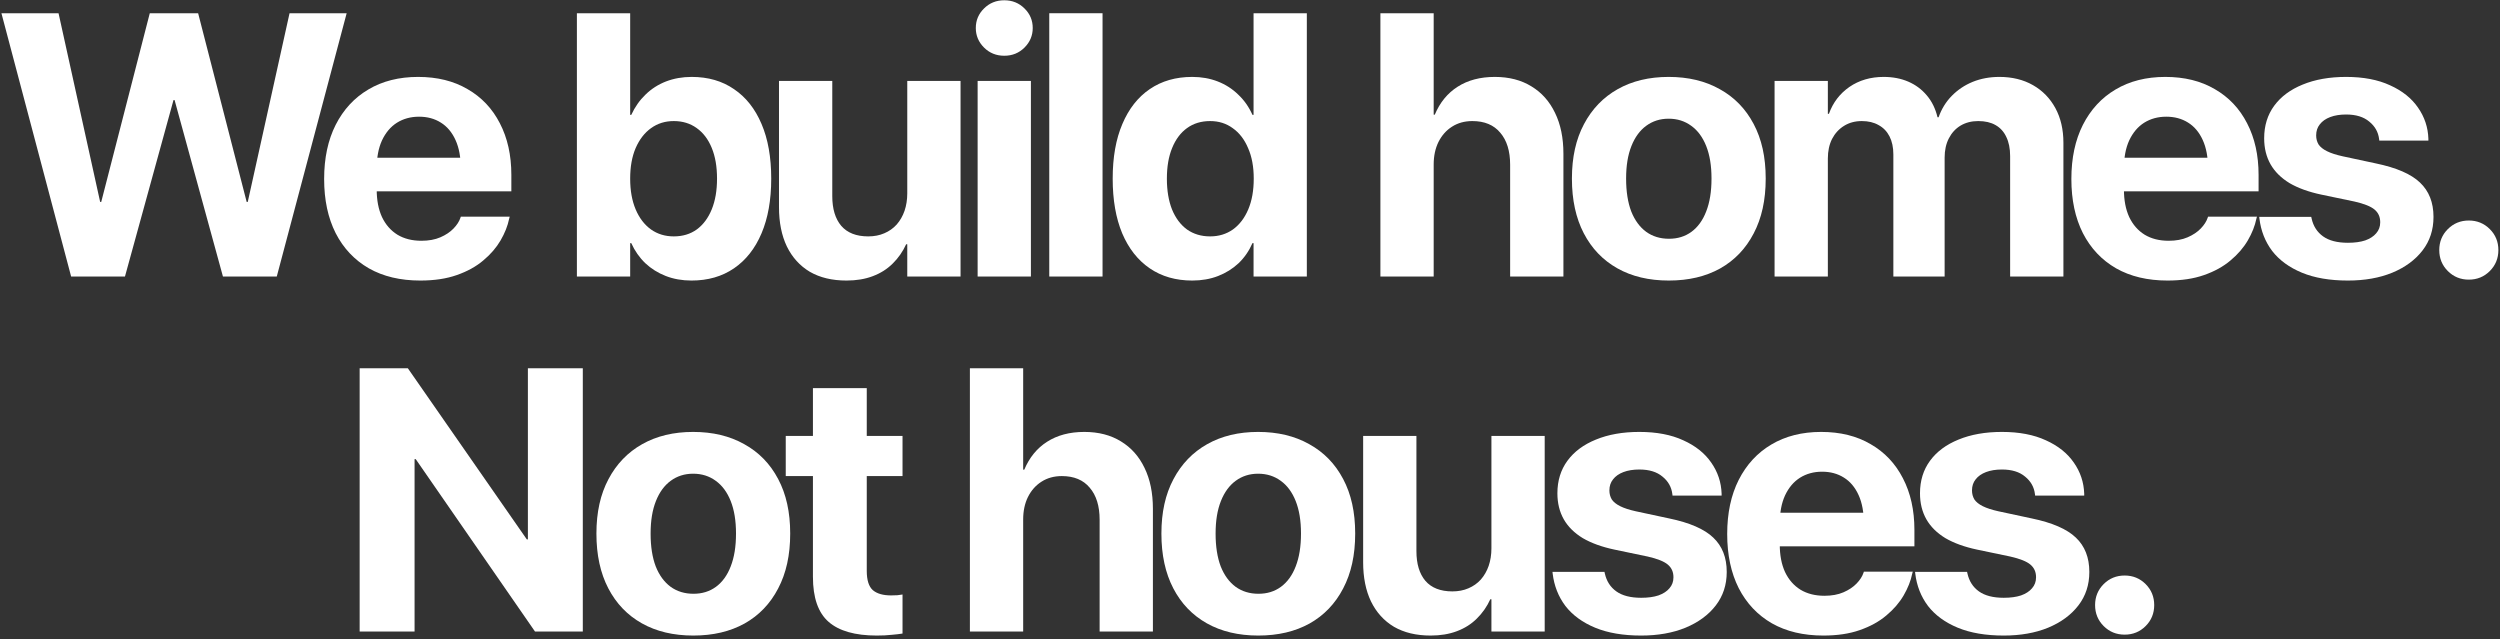 <svg width="669" height="171" viewBox="0 0 669 171" fill="none" xmlns="http://www.w3.org/2000/svg">
<rect x="0" y="0" width="669" height="171" fill="#333333" stroke="none"/>
<path d="M19.035 74L0.383 3.541H15.666L26.799 54.029H27.092L40.08 3.541H53.02L66.008 54.029H66.301L77.482 3.541H92.766L74.064 74H59.66L46.721 26.783H46.428L33.44 74H19.035Z" fill="white"/>
<path d="M112.473 75.074C107.134 75.074 102.544 73.984 98.703 71.803C94.862 69.589 91.9 66.448 89.816 62.379C87.766 58.31 86.74 53.492 86.74 47.926V47.877C86.74 42.31 87.766 37.493 89.816 33.424C91.9 29.322 94.813 26.165 98.557 23.951C102.333 21.705 106.776 20.582 111.887 20.582C116.997 20.582 121.408 21.672 125.119 23.854C128.863 26.002 131.743 29.046 133.762 32.984C135.812 36.923 136.838 41.529 136.838 46.803V51.197H93.723V42.213H130.1L123.312 50.611V45.143C123.312 42.083 122.84 39.527 121.896 37.477C120.952 35.393 119.634 33.831 117.941 32.789C116.281 31.747 114.344 31.227 112.131 31.227C109.917 31.227 107.948 31.764 106.223 32.838C104.53 33.912 103.195 35.491 102.219 37.574C101.275 39.625 100.803 42.148 100.803 45.143V50.66C100.803 53.557 101.275 56.031 102.219 58.082C103.195 60.133 104.579 61.712 106.369 62.818C108.16 63.893 110.292 64.43 112.766 64.43C114.719 64.43 116.411 64.12 117.844 63.502C119.276 62.883 120.448 62.102 121.359 61.158C122.271 60.214 122.889 59.254 123.215 58.277L123.312 57.984H136.398L136.252 58.522C135.861 60.442 135.096 62.379 133.957 64.332C132.818 66.285 131.271 68.076 129.318 69.703C127.398 71.331 125.038 72.633 122.238 73.609C119.471 74.586 116.216 75.074 112.473 75.074Z" fill="white"/>
<path d="M185.041 75.074C182.535 75.074 180.24 74.667 178.156 73.853C176.073 73.04 174.25 71.9 172.688 70.436C171.125 68.938 169.872 67.148 168.928 65.064H168.635V74H154.377V3.541H168.635V30.738H168.928C169.904 28.622 171.174 26.816 172.736 25.318C174.299 23.788 176.122 22.616 178.205 21.803C180.321 20.989 182.616 20.582 185.09 20.582C189.484 20.582 193.26 21.672 196.418 23.854C199.608 26.002 202.066 29.111 203.791 33.18C205.516 37.216 206.379 42.083 206.379 47.779V47.828C206.379 53.492 205.516 58.359 203.791 62.428C202.066 66.497 199.608 69.622 196.418 71.803C193.228 73.984 189.436 75.074 185.041 75.074ZM180.305 63.258C182.681 63.258 184.732 62.639 186.457 61.402C188.182 60.133 189.517 58.342 190.461 56.031C191.405 53.72 191.877 50.986 191.877 47.828V47.779C191.877 44.589 191.405 41.855 190.461 39.576C189.517 37.265 188.166 35.491 186.408 34.254C184.683 33.017 182.648 32.398 180.305 32.398C177.993 32.398 175.959 33.033 174.201 34.303C172.476 35.54 171.109 37.314 170.1 39.625C169.123 41.904 168.635 44.622 168.635 47.779V47.828C168.635 50.986 169.123 53.72 170.1 56.031C171.076 58.342 172.443 60.133 174.201 61.402C175.959 62.639 177.993 63.258 180.305 63.258Z" fill="white"/>
<path d="M226.525 75.074C222.684 75.074 219.413 74.293 216.711 72.731C214.042 71.135 211.991 68.873 210.559 65.943C209.159 63.014 208.459 59.514 208.459 55.445V21.656H222.717V52.467C222.717 55.885 223.514 58.538 225.109 60.426C226.737 62.314 229.146 63.258 232.336 63.258C233.931 63.258 235.363 62.981 236.633 62.428C237.935 61.874 239.042 61.093 239.953 60.084C240.865 59.042 241.564 57.822 242.053 56.422C242.541 54.99 242.785 53.427 242.785 51.734V21.656H257.043V74H242.785V65.357H242.492C241.581 67.343 240.376 69.068 238.879 70.533C237.414 71.998 235.64 73.121 233.557 73.902C231.506 74.684 229.162 75.074 226.525 75.074Z" fill="white"/>
<path d="M261.613 74V21.656H275.871V74H261.613ZM268.742 14.918C266.594 14.918 264.787 14.185 263.322 12.721C261.857 11.256 261.125 9.514 261.125 7.496C261.125 5.445 261.857 3.704 263.322 2.271C264.787 0.807 266.594 0.074 268.742 0.074C270.891 0.074 272.697 0.807 274.162 2.271C275.627 3.704 276.359 5.445 276.359 7.496C276.359 9.514 275.627 11.256 274.162 12.721C272.697 14.185 270.891 14.918 268.742 14.918Z" fill="white"/>
<path d="M280.783 74V3.541H295.041V74H280.783Z" fill="white"/>
<path d="M319.045 75.074C314.65 75.074 310.858 73.984 307.668 71.803C304.478 69.622 302.02 66.497 300.295 62.428C298.602 58.359 297.756 53.492 297.756 47.828V47.779C297.756 42.083 298.618 37.216 300.344 33.18C302.069 29.111 304.51 26.002 307.668 23.854C310.858 21.672 314.65 20.582 319.045 20.582C321.519 20.582 323.798 20.989 325.881 21.803C327.964 22.616 329.787 23.788 331.35 25.318C332.945 26.816 334.214 28.622 335.158 30.738H335.451V3.541H349.709V74H335.451V65.064H335.158C334.247 67.148 333.01 68.938 331.447 70.436C329.885 71.9 328.062 73.04 325.979 73.853C323.895 74.667 321.584 75.074 319.045 75.074ZM323.83 63.258C326.141 63.258 328.176 62.639 329.934 61.402C331.691 60.133 333.059 58.342 334.035 56.031C335.012 53.72 335.5 50.986 335.5 47.828V47.779C335.5 44.622 334.995 41.904 333.986 39.625C333.01 37.314 331.643 35.54 329.885 34.303C328.16 33.033 326.141 32.398 323.83 32.398C321.454 32.398 319.403 33.017 317.678 34.254C315.952 35.491 314.618 37.265 313.674 39.576C312.73 41.855 312.258 44.589 312.258 47.779V47.828C312.258 50.986 312.714 53.72 313.625 56.031C314.569 58.342 315.904 60.133 317.629 61.402C319.387 62.639 321.454 63.258 323.83 63.258Z" fill="white"/>
<path d="M369.396 74V3.541H383.654V30.689H383.947C385.314 27.434 387.349 24.944 390.051 23.219C392.785 21.461 396.105 20.582 400.012 20.582C403.82 20.582 407.092 21.428 409.826 23.121C412.561 24.781 414.66 27.141 416.125 30.201C417.622 33.261 418.371 36.907 418.371 41.139V74H404.113V44.068C404.113 40.422 403.234 37.574 401.477 35.523C399.751 33.44 397.261 32.398 394.006 32.398C391.923 32.398 390.1 32.903 388.537 33.912C387.007 34.889 385.803 36.256 384.924 38.014C384.077 39.739 383.654 41.741 383.654 44.02V74H369.396Z" fill="white"/>
<path d="M446.574 75.074C441.268 75.074 436.678 73.984 432.805 71.803C428.931 69.622 425.936 66.497 423.82 62.428C421.704 58.359 420.646 53.492 420.646 47.828V47.73C420.646 42.099 421.721 37.265 423.869 33.228C426.018 29.16 429.029 26.035 432.902 23.854C436.776 21.672 441.317 20.582 446.525 20.582C451.766 20.582 456.324 21.672 460.197 23.854C464.104 26.002 467.131 29.111 469.279 33.18C471.428 37.216 472.502 42.066 472.502 47.73V47.828C472.502 53.525 471.428 58.408 469.279 62.477C467.163 66.546 464.169 69.671 460.295 71.852C456.421 74 451.848 75.074 446.574 75.074ZM446.623 63.893C448.934 63.893 450.936 63.274 452.629 62.037C454.354 60.768 455.673 58.945 456.584 56.568C457.528 54.16 458 51.246 458 47.828V47.73C458 44.345 457.528 41.464 456.584 39.088C455.64 36.712 454.305 34.905 452.58 33.668C450.855 32.398 448.837 31.764 446.525 31.764C444.247 31.764 442.245 32.398 440.52 33.668C438.827 34.905 437.508 36.712 436.564 39.088C435.62 41.464 435.148 44.345 435.148 47.73V47.828C435.148 51.246 435.604 54.16 436.516 56.568C437.46 58.945 438.794 60.768 440.52 62.037C442.245 63.274 444.279 63.893 446.623 63.893Z" fill="white"/>
<path d="M474.875 74V21.656H489.133V30.445H489.426C490.5 27.451 492.323 25.058 494.895 23.268C497.499 21.477 500.559 20.582 504.074 20.582C506.516 20.582 508.713 21.005 510.666 21.852C512.619 22.698 514.263 23.919 515.598 25.514C516.965 27.109 517.925 29.062 518.479 31.373H518.771C519.553 29.16 520.725 27.255 522.287 25.66C523.882 24.033 525.754 22.779 527.902 21.9C530.083 21.021 532.46 20.582 535.031 20.582C538.449 20.582 541.444 21.314 544.016 22.779C546.587 24.244 548.589 26.295 550.021 28.932C551.454 31.568 552.17 34.661 552.17 38.209V74H537.912V41.773C537.912 39.755 537.57 38.046 536.887 36.647C536.236 35.247 535.275 34.189 534.006 33.473C532.769 32.757 531.223 32.398 529.367 32.398C527.577 32.398 525.998 32.805 524.631 33.619C523.296 34.433 522.255 35.572 521.506 37.037C520.757 38.502 520.383 40.211 520.383 42.164V74H506.662V41.334C506.662 39.446 506.32 37.835 505.637 36.5C504.953 35.165 503.977 34.156 502.707 33.473C501.47 32.757 499.973 32.398 498.215 32.398C496.424 32.398 494.846 32.822 493.479 33.668C492.111 34.514 491.037 35.686 490.256 37.184C489.507 38.681 489.133 40.422 489.133 42.408V74H474.875Z" fill="white"/>
<path d="M580.031 75.074C574.693 75.074 570.103 73.984 566.262 71.803C562.421 69.589 559.458 66.448 557.375 62.379C555.324 58.31 554.299 53.492 554.299 47.926V47.877C554.299 42.31 555.324 37.493 557.375 33.424C559.458 29.322 562.372 26.165 566.115 23.951C569.891 21.705 574.335 20.582 579.445 20.582C584.556 20.582 588.967 21.672 592.678 23.854C596.421 26.002 599.302 29.046 601.32 32.984C603.371 36.923 604.396 41.529 604.396 46.803V51.197H561.281V42.213H597.658L590.871 50.611V45.143C590.871 42.083 590.399 39.527 589.455 37.477C588.511 35.393 587.193 33.831 585.5 32.789C583.84 31.747 581.903 31.227 579.689 31.227C577.476 31.227 575.507 31.764 573.781 32.838C572.089 33.912 570.754 35.491 569.777 37.574C568.833 39.625 568.361 42.148 568.361 45.143V50.66C568.361 53.557 568.833 56.031 569.777 58.082C570.754 60.133 572.137 61.712 573.928 62.818C575.718 63.893 577.85 64.43 580.324 64.43C582.277 64.43 583.97 64.12 585.402 63.502C586.835 62.883 588.007 62.102 588.918 61.158C589.829 60.214 590.448 59.254 590.773 58.277L590.871 57.984H603.957L603.811 58.522C603.42 60.442 602.655 62.379 601.516 64.332C600.376 66.285 598.83 68.076 596.877 69.703C594.956 71.331 592.596 72.633 589.797 73.609C587.03 74.586 583.775 75.074 580.031 75.074Z" fill="white"/>
<path d="M628.303 75.074C623.485 75.074 619.383 74.374 615.998 72.975C612.613 71.575 609.96 69.638 608.039 67.164C606.151 64.658 605.012 61.76 604.621 58.473L604.572 58.033H618.488L618.586 58.473C619.042 60.523 620.067 62.118 621.662 63.258C623.257 64.397 625.471 64.967 628.303 64.967C630.126 64.967 631.672 64.755 632.941 64.332C634.211 63.876 635.188 63.242 635.871 62.428C636.587 61.614 636.945 60.637 636.945 59.498V59.449C636.945 58.05 636.441 56.926 635.432 56.08C634.423 55.234 632.632 54.518 630.061 53.932L621.174 52.076C617.788 51.36 614.956 50.335 612.678 49C610.432 47.633 608.739 45.956 607.6 43.971C606.46 41.953 605.891 39.641 605.891 37.037V36.988C605.891 33.635 606.786 30.738 608.576 28.297C610.367 25.855 612.906 23.967 616.193 22.633C619.514 21.266 623.387 20.582 627.814 20.582C632.437 20.582 636.359 21.331 639.582 22.828C642.837 24.293 645.327 26.279 647.053 28.785C648.811 31.292 649.738 34.075 649.836 37.135V37.623H636.701L636.652 37.232C636.424 35.344 635.546 33.782 634.016 32.545C632.518 31.275 630.451 30.641 627.814 30.641C626.187 30.641 624.771 30.869 623.566 31.324C622.362 31.78 621.434 32.431 620.783 33.277C620.132 34.091 619.807 35.068 619.807 36.207V36.256C619.807 37.135 620.018 37.932 620.441 38.648C620.897 39.332 621.646 39.934 622.688 40.455C623.729 40.976 625.129 41.432 626.887 41.822L635.773 43.727C641.275 44.866 645.214 46.575 647.59 48.853C649.999 51.132 651.203 54.192 651.203 58.033V58.082C651.203 61.5 650.227 64.478 648.273 67.018C646.32 69.557 643.618 71.542 640.168 72.975C636.75 74.374 632.795 75.074 628.303 75.074Z" fill="white"/>
<path d="M660.656 74.83C658.443 74.83 656.571 74.065 655.041 72.535C653.511 71.005 652.746 69.133 652.746 66.92C652.746 64.706 653.511 62.835 655.041 61.305C656.571 59.775 658.443 59.01 660.656 59.01C662.87 59.01 664.742 59.775 666.271 61.305C667.801 62.835 668.566 64.706 668.566 66.92C668.566 69.133 667.801 71.005 666.271 72.535C664.742 74.065 662.87 74.83 660.656 74.83Z" fill="white"/>
<path d="M96.242 169V98.541H109.133L147.463 153.668L135.109 144.342H141.262V98.541H155.959V169H143.166L104.787 113.531L117.141 122.857H110.939V169H96.242Z" fill="white"/>
<path d="M185.529 170.074C180.223 170.074 175.633 168.984 171.76 166.803C167.886 164.622 164.891 161.497 162.775 157.428C160.66 153.359 159.602 148.492 159.602 142.828V142.73C159.602 137.099 160.676 132.265 162.824 128.229C164.973 124.16 167.984 121.035 171.857 118.854C175.731 116.673 180.272 115.582 185.48 115.582C190.721 115.582 195.279 116.673 199.152 118.854C203.059 121.002 206.086 124.111 208.234 128.18C210.383 132.216 211.457 137.066 211.457 142.73V142.828C211.457 148.525 210.383 153.408 208.234 157.477C206.118 161.546 203.124 164.671 199.25 166.852C195.376 169 190.803 170.074 185.529 170.074ZM185.578 158.893C187.889 158.893 189.891 158.274 191.584 157.037C193.309 155.768 194.628 153.945 195.539 151.568C196.483 149.16 196.955 146.246 196.955 142.828V142.73C196.955 139.345 196.483 136.464 195.539 134.088C194.595 131.712 193.26 129.905 191.535 128.668C189.81 127.398 187.792 126.764 185.48 126.764C183.202 126.764 181.2 127.398 179.475 128.668C177.782 129.905 176.464 131.712 175.52 134.088C174.576 136.464 174.104 139.345 174.104 142.73V142.828C174.104 146.246 174.559 149.16 175.471 151.568C176.415 153.945 177.749 155.768 179.475 157.037C181.2 158.274 183.234 158.893 185.578 158.893Z" fill="white"/>
<path d="M234.631 170.074C228.837 170.074 224.54 168.854 221.74 166.412C218.941 163.971 217.541 159.951 217.541 154.352V127.398H210.266V116.656H217.541V103.863H231.945V116.656H241.516V127.398H231.945V152.789C231.945 155.23 232.482 156.939 233.557 157.916C234.663 158.86 236.291 159.332 238.439 159.332C239.09 159.332 239.66 159.316 240.148 159.283C240.637 159.218 241.092 159.153 241.516 159.088V169.537C240.734 169.667 239.758 169.781 238.586 169.879C237.447 170.009 236.128 170.074 234.631 170.074Z" fill="white"/>
<path d="M259.543 169V98.541H273.801V125.689H274.094C275.461 122.434 277.495 119.944 280.197 118.219C282.932 116.461 286.252 115.582 290.158 115.582C293.967 115.582 297.238 116.428 299.973 118.121C302.707 119.781 304.807 122.141 306.271 125.201C307.769 128.261 308.518 131.907 308.518 136.139V169H294.26V139.068C294.26 135.423 293.381 132.574 291.623 130.523C289.898 128.44 287.408 127.398 284.152 127.398C282.069 127.398 280.246 127.903 278.684 128.912C277.154 129.889 275.949 131.256 275.07 133.014C274.224 134.739 273.801 136.741 273.801 139.02V169H259.543Z" fill="white"/>
<path d="M336.721 170.074C331.415 170.074 326.825 168.984 322.951 166.803C319.077 164.622 316.083 161.497 313.967 157.428C311.851 153.359 310.793 148.492 310.793 142.828V142.73C310.793 137.099 311.867 132.265 314.016 128.229C316.164 124.16 319.175 121.035 323.049 118.854C326.923 116.673 331.464 115.582 336.672 115.582C341.913 115.582 346.47 116.673 350.344 118.854C354.25 121.002 357.277 124.111 359.426 128.18C361.574 132.216 362.648 137.066 362.648 142.73V142.828C362.648 148.525 361.574 153.408 359.426 157.477C357.31 161.546 354.315 164.671 350.441 166.852C346.568 169 341.994 170.074 336.721 170.074ZM336.77 158.893C339.081 158.893 341.083 158.274 342.775 157.037C344.501 155.768 345.819 153.945 346.73 151.568C347.674 149.16 348.146 146.246 348.146 142.828V142.73C348.146 139.345 347.674 136.464 346.73 134.088C345.786 131.712 344.452 129.905 342.727 128.668C341.001 127.398 338.983 126.764 336.672 126.764C334.393 126.764 332.391 127.398 330.666 128.668C328.973 129.905 327.655 131.712 326.711 134.088C325.767 136.464 325.295 139.345 325.295 142.73V142.828C325.295 146.246 325.751 149.16 326.662 151.568C327.606 153.945 328.941 155.768 330.666 157.037C332.391 158.274 334.426 158.893 336.77 158.893Z" fill="white"/>
<path d="M382.844 170.074C379.003 170.074 375.731 169.293 373.029 167.73C370.36 166.135 368.309 163.873 366.877 160.943C365.477 158.014 364.777 154.514 364.777 150.445V116.656H379.035V147.467C379.035 150.885 379.833 153.538 381.428 155.426C383.055 157.314 385.464 158.258 388.654 158.258C390.249 158.258 391.682 157.981 392.951 157.428C394.253 156.874 395.36 156.093 396.271 155.084C397.183 154.042 397.883 152.822 398.371 151.422C398.859 149.99 399.104 148.427 399.104 146.734V116.656H413.361V169H399.104V160.357H398.811C397.899 162.343 396.695 164.068 395.197 165.533C393.732 166.998 391.958 168.121 389.875 168.902C387.824 169.684 385.48 170.074 382.844 170.074Z" fill="white"/>
<path d="M439.172 170.074C434.354 170.074 430.253 169.374 426.867 167.975C423.482 166.575 420.829 164.638 418.908 162.164C417.02 159.658 415.881 156.76 415.49 153.473L415.441 153.033H429.357L429.455 153.473C429.911 155.523 430.936 157.118 432.531 158.258C434.126 159.397 436.34 159.967 439.172 159.967C440.995 159.967 442.541 159.755 443.811 159.332C445.08 158.876 446.057 158.242 446.74 157.428C447.456 156.614 447.814 155.637 447.814 154.498V154.449C447.814 153.049 447.31 151.926 446.301 151.08C445.292 150.234 443.501 149.518 440.93 148.932L432.043 147.076C428.658 146.36 425.826 145.335 423.547 144C421.301 142.633 419.608 140.956 418.469 138.971C417.329 136.952 416.76 134.641 416.76 132.037V131.988C416.76 128.635 417.655 125.738 419.445 123.297C421.236 120.855 423.775 118.967 427.062 117.633C430.383 116.266 434.257 115.582 438.684 115.582C443.306 115.582 447.229 116.331 450.451 117.828C453.706 119.293 456.197 121.279 457.922 123.785C459.68 126.292 460.607 129.075 460.705 132.135V132.623H447.57L447.521 132.232C447.294 130.344 446.415 128.782 444.885 127.545C443.387 126.275 441.32 125.641 438.684 125.641C437.056 125.641 435.64 125.868 434.436 126.324C433.231 126.78 432.303 127.431 431.652 128.277C431.001 129.091 430.676 130.068 430.676 131.207V131.256C430.676 132.135 430.887 132.932 431.311 133.648C431.766 134.332 432.515 134.934 433.557 135.455C434.598 135.976 435.998 136.432 437.756 136.822L446.643 138.727C452.144 139.866 456.083 141.575 458.459 143.854C460.868 146.132 462.072 149.192 462.072 153.033V153.082C462.072 156.5 461.096 159.479 459.143 162.018C457.189 164.557 454.488 166.542 451.037 167.975C447.619 169.374 443.664 170.074 439.172 170.074Z" fill="white"/>
<path d="M487.932 170.074C482.593 170.074 478.003 168.984 474.162 166.803C470.321 164.589 467.359 161.448 465.275 157.379C463.225 153.31 462.199 148.492 462.199 142.926V142.877C462.199 137.311 463.225 132.493 465.275 128.424C467.359 124.322 470.272 121.165 474.016 118.951C477.792 116.705 482.235 115.582 487.346 115.582C492.456 115.582 496.867 116.673 500.578 118.854C504.322 121.002 507.202 124.046 509.221 127.984C511.271 131.923 512.297 136.529 512.297 141.803V146.197H469.182V137.213H505.559L498.771 145.611V140.143C498.771 137.083 498.299 134.527 497.355 132.477C496.411 130.393 495.093 128.831 493.4 127.789C491.74 126.747 489.803 126.227 487.59 126.227C485.376 126.227 483.407 126.764 481.682 127.838C479.989 128.912 478.654 130.491 477.678 132.574C476.734 134.625 476.262 137.148 476.262 140.143V145.66C476.262 148.557 476.734 151.031 477.678 153.082C478.654 155.133 480.038 156.712 481.828 157.818C483.618 158.893 485.751 159.43 488.225 159.43C490.178 159.43 491.87 159.12 493.303 158.502C494.735 157.883 495.907 157.102 496.818 156.158C497.73 155.214 498.348 154.254 498.674 153.277L498.771 152.984H511.857L511.711 153.521C511.32 155.442 510.555 157.379 509.416 159.332C508.277 161.285 506.73 163.076 504.777 164.703C502.857 166.331 500.497 167.633 497.697 168.609C494.93 169.586 491.675 170.074 487.932 170.074Z" fill="white"/>
<path d="M536.203 170.074C531.385 170.074 527.284 169.374 523.898 167.975C520.513 166.575 517.86 164.638 515.939 162.164C514.051 159.658 512.912 156.76 512.521 153.473L512.473 153.033H526.389L526.486 153.473C526.942 155.523 527.967 157.118 529.562 158.258C531.158 159.397 533.371 159.967 536.203 159.967C538.026 159.967 539.572 159.755 540.842 159.332C542.111 158.876 543.088 158.242 543.771 157.428C544.488 156.614 544.846 155.637 544.846 154.498V154.449C544.846 153.049 544.341 151.926 543.332 151.08C542.323 150.234 540.533 149.518 537.961 148.932L529.074 147.076C525.689 146.36 522.857 145.335 520.578 144C518.332 142.633 516.639 140.956 515.5 138.971C514.361 136.952 513.791 134.641 513.791 132.037V131.988C513.791 128.635 514.686 125.738 516.477 123.297C518.267 120.855 520.806 118.967 524.094 117.633C527.414 116.266 531.288 115.582 535.715 115.582C540.337 115.582 544.26 116.331 547.482 117.828C550.738 119.293 553.228 121.279 554.953 123.785C556.711 126.292 557.639 129.075 557.736 132.135V132.623H544.602L544.553 132.232C544.325 130.344 543.446 128.782 541.916 127.545C540.419 126.275 538.352 125.641 535.715 125.641C534.087 125.641 532.671 125.868 531.467 126.324C530.262 126.78 529.335 127.431 528.684 128.277C528.033 129.091 527.707 130.068 527.707 131.207V131.256C527.707 132.135 527.919 132.932 528.342 133.648C528.798 134.332 529.546 134.934 530.588 135.455C531.63 135.976 533.029 136.432 534.787 136.822L543.674 138.727C549.175 139.866 553.114 141.575 555.49 143.854C557.899 146.132 559.104 149.192 559.104 153.033V153.082C559.104 156.5 558.127 159.479 556.174 162.018C554.221 164.557 551.519 166.542 548.068 167.975C544.65 169.374 540.695 170.074 536.203 170.074Z" fill="white"/>
<path d="M568.557 169.83C566.343 169.83 564.471 169.065 562.941 167.535C561.411 166.005 560.646 164.133 560.646 161.92C560.646 159.706 561.411 157.835 562.941 156.305C564.471 154.775 566.343 154.01 568.557 154.01C570.77 154.01 572.642 154.775 574.172 156.305C575.702 157.835 576.467 159.706 576.467 161.92C576.467 164.133 575.702 166.005 574.172 167.535C572.642 169.065 570.77 169.83 568.557 169.83Z" fill="white"/>
</svg>
